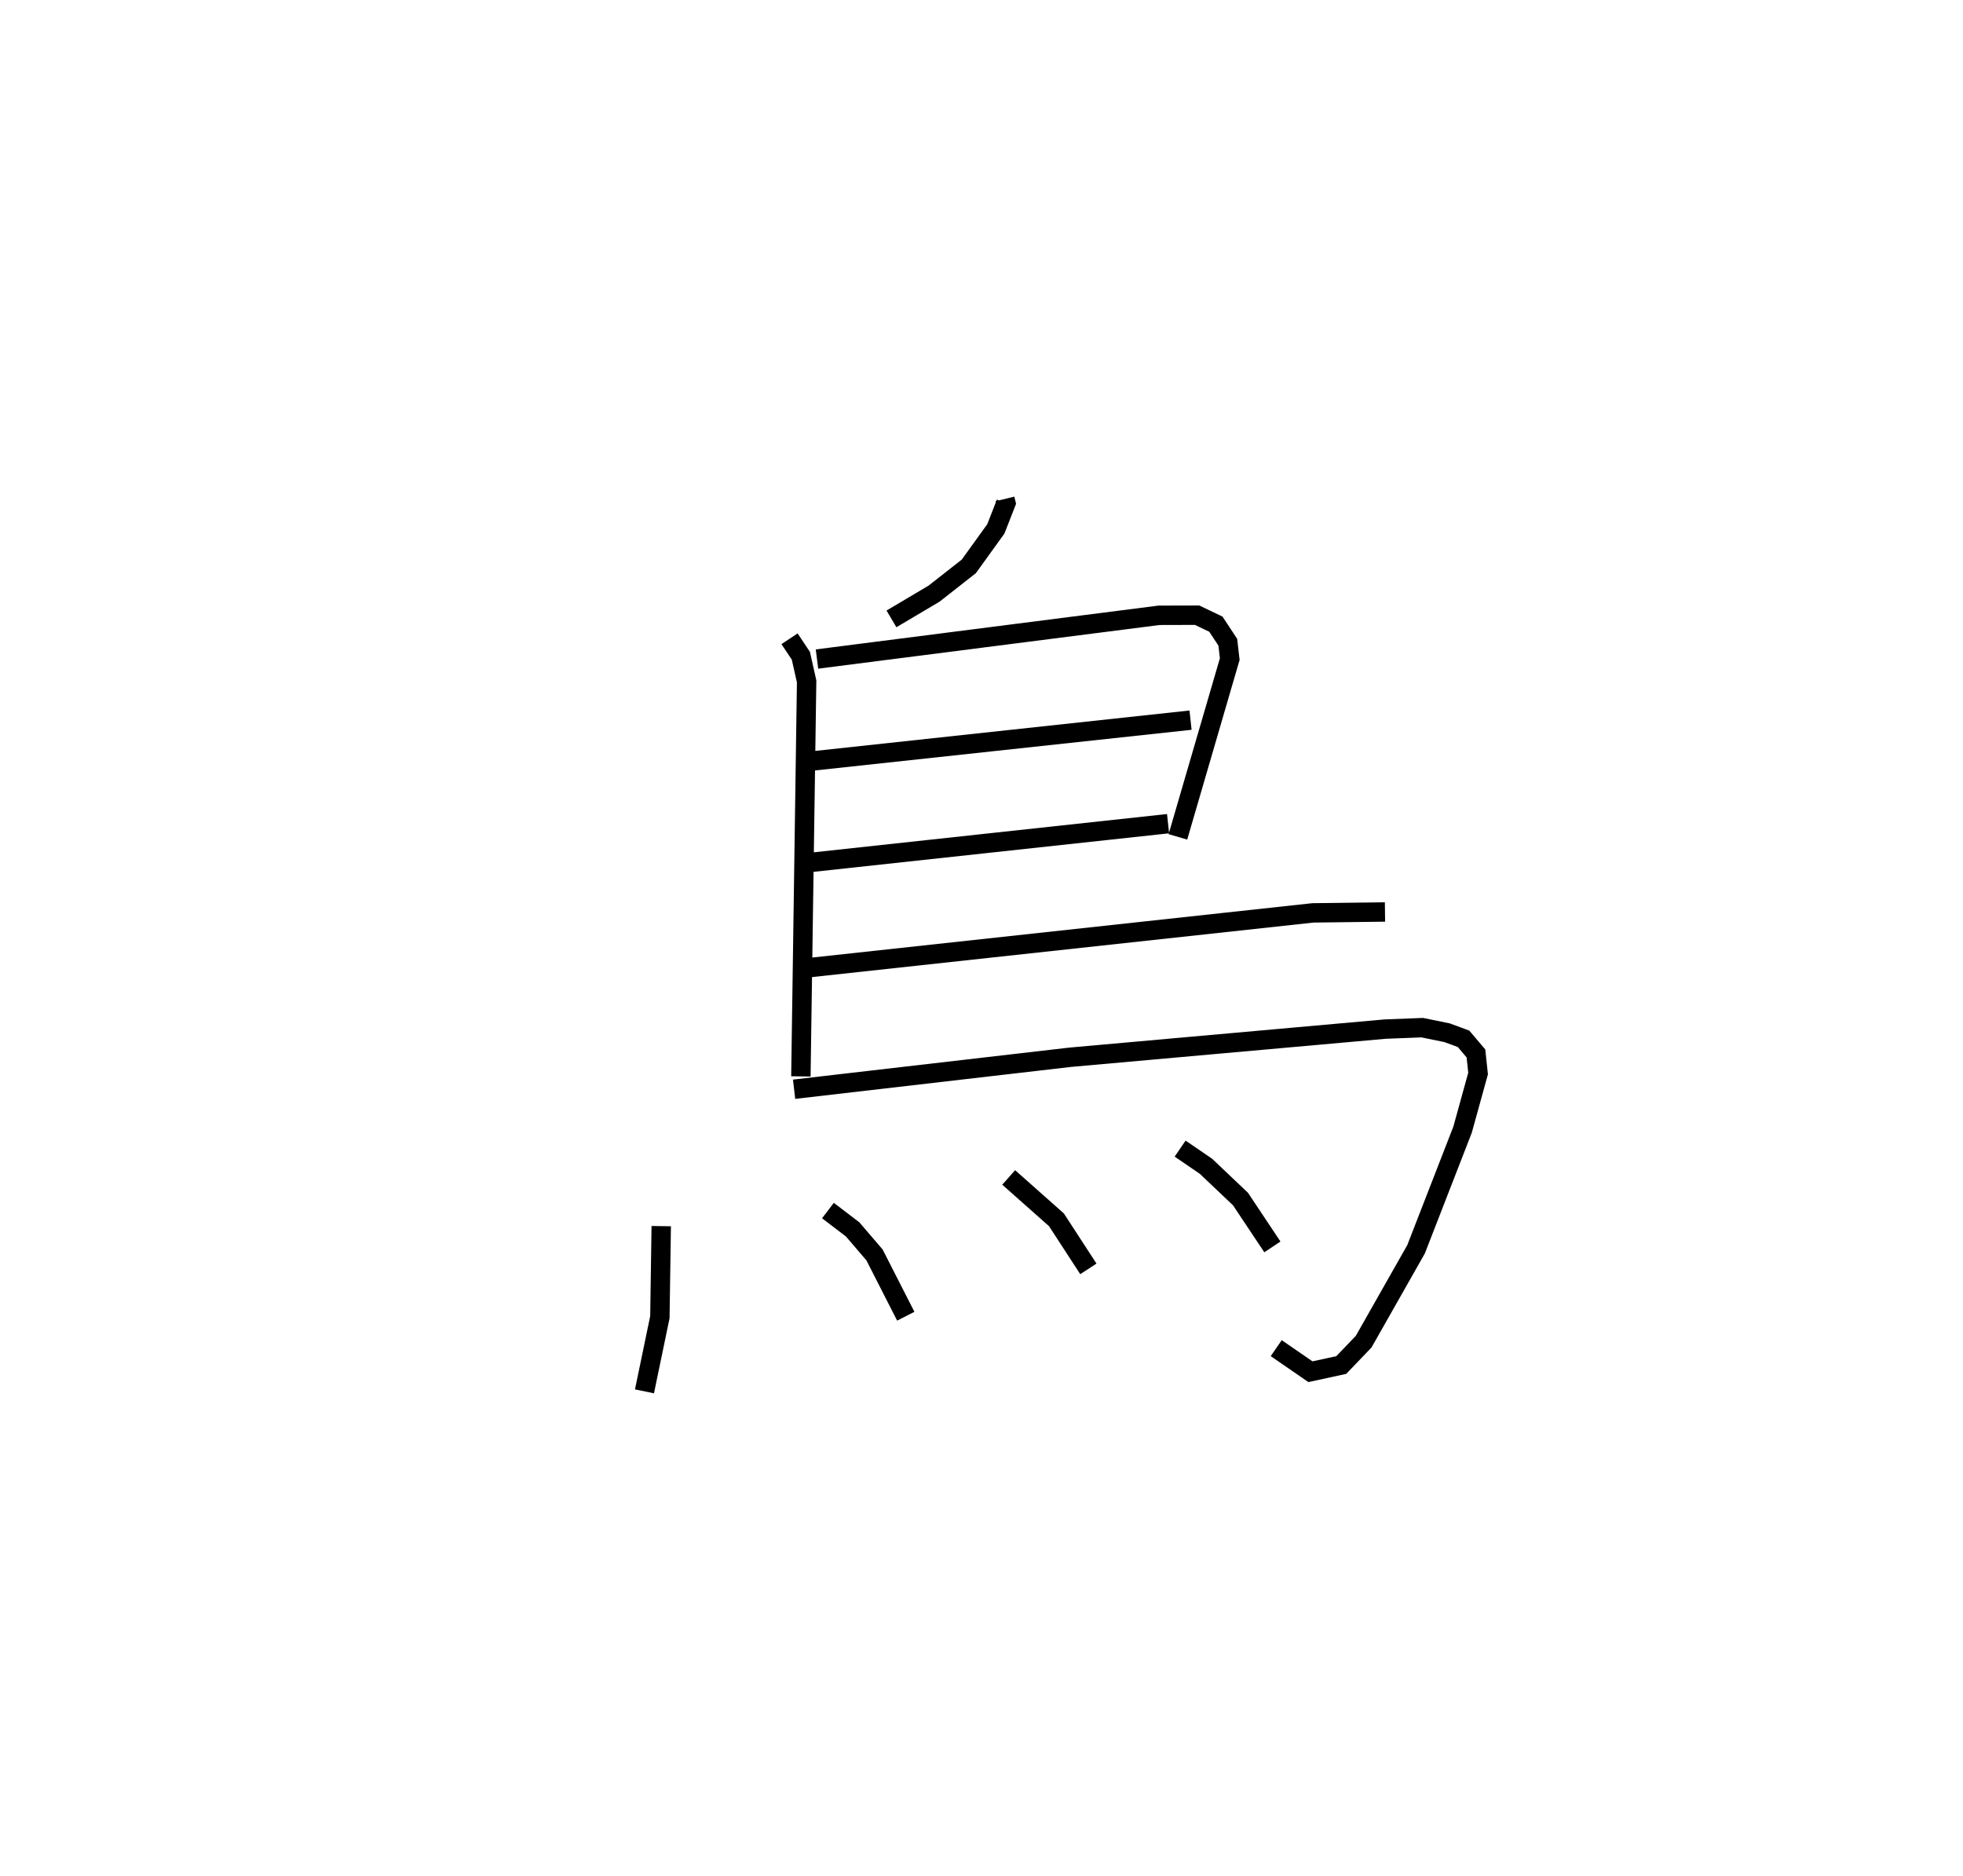 <?xml version="1.0" encoding="utf-8" ?>
<svg baseProfile="full" height="96.729" version="1.1" width="101.208" xmlns="http://www.w3.org/2000/svg" xmlns:ev="http://www.w3.org/2001/xml-events" xmlns:xlink="http://www.w3.org/1999/xlink"><defs /><rect fill="white" height="96.729" width="101.208" x="0" y="0" /><path d="M25,25 m0.0,0.0 m26.81,0.722 l0.053,0.216 -0.52,1.329 l-1.393,1.932 -1.79,1.404 l-2.198,1.303 m-5.255,1.025 l0.584,0.877 0.297,1.322 l-0.296,20.362 m0.83,-21.516 l17.635,-2.255 1.965,-0.005 l0.966,0.462 0.615,0.933 l0.1,0.867 -2.673,9.166 m-18.881,-3.909 l19.533,-2.109 m-19.744,7.351 l18.585,-2.014 m-18.429,7.414 l25.898,-2.815 3.715,-0.047 m-30.465,9.139 l14.239,-1.649 16.235,-1.451 l1.913,-0.074 1.277,0.261 l0.849,0.312 0.641,0.755 l0.111,1.035 -0.8,2.895 l-2.398,6.167 -2.702,4.763 l-1.154,1.204 -1.59,0.345 l-1.763,-1.215 m-31.708,-6.291 l-0.07,4.693 -0.794,3.825 m9.459,-9.321 l1.274,0.972 1.128,1.316 l1.611,3.16 m5.306,-7.155 l2.462,2.184 1.646,2.53 m4.731,-6.2 l1.332,0.91 1.78,1.689 l1.645,2.468 " fill="none" stroke="black" stroke-width="1" /></svg>